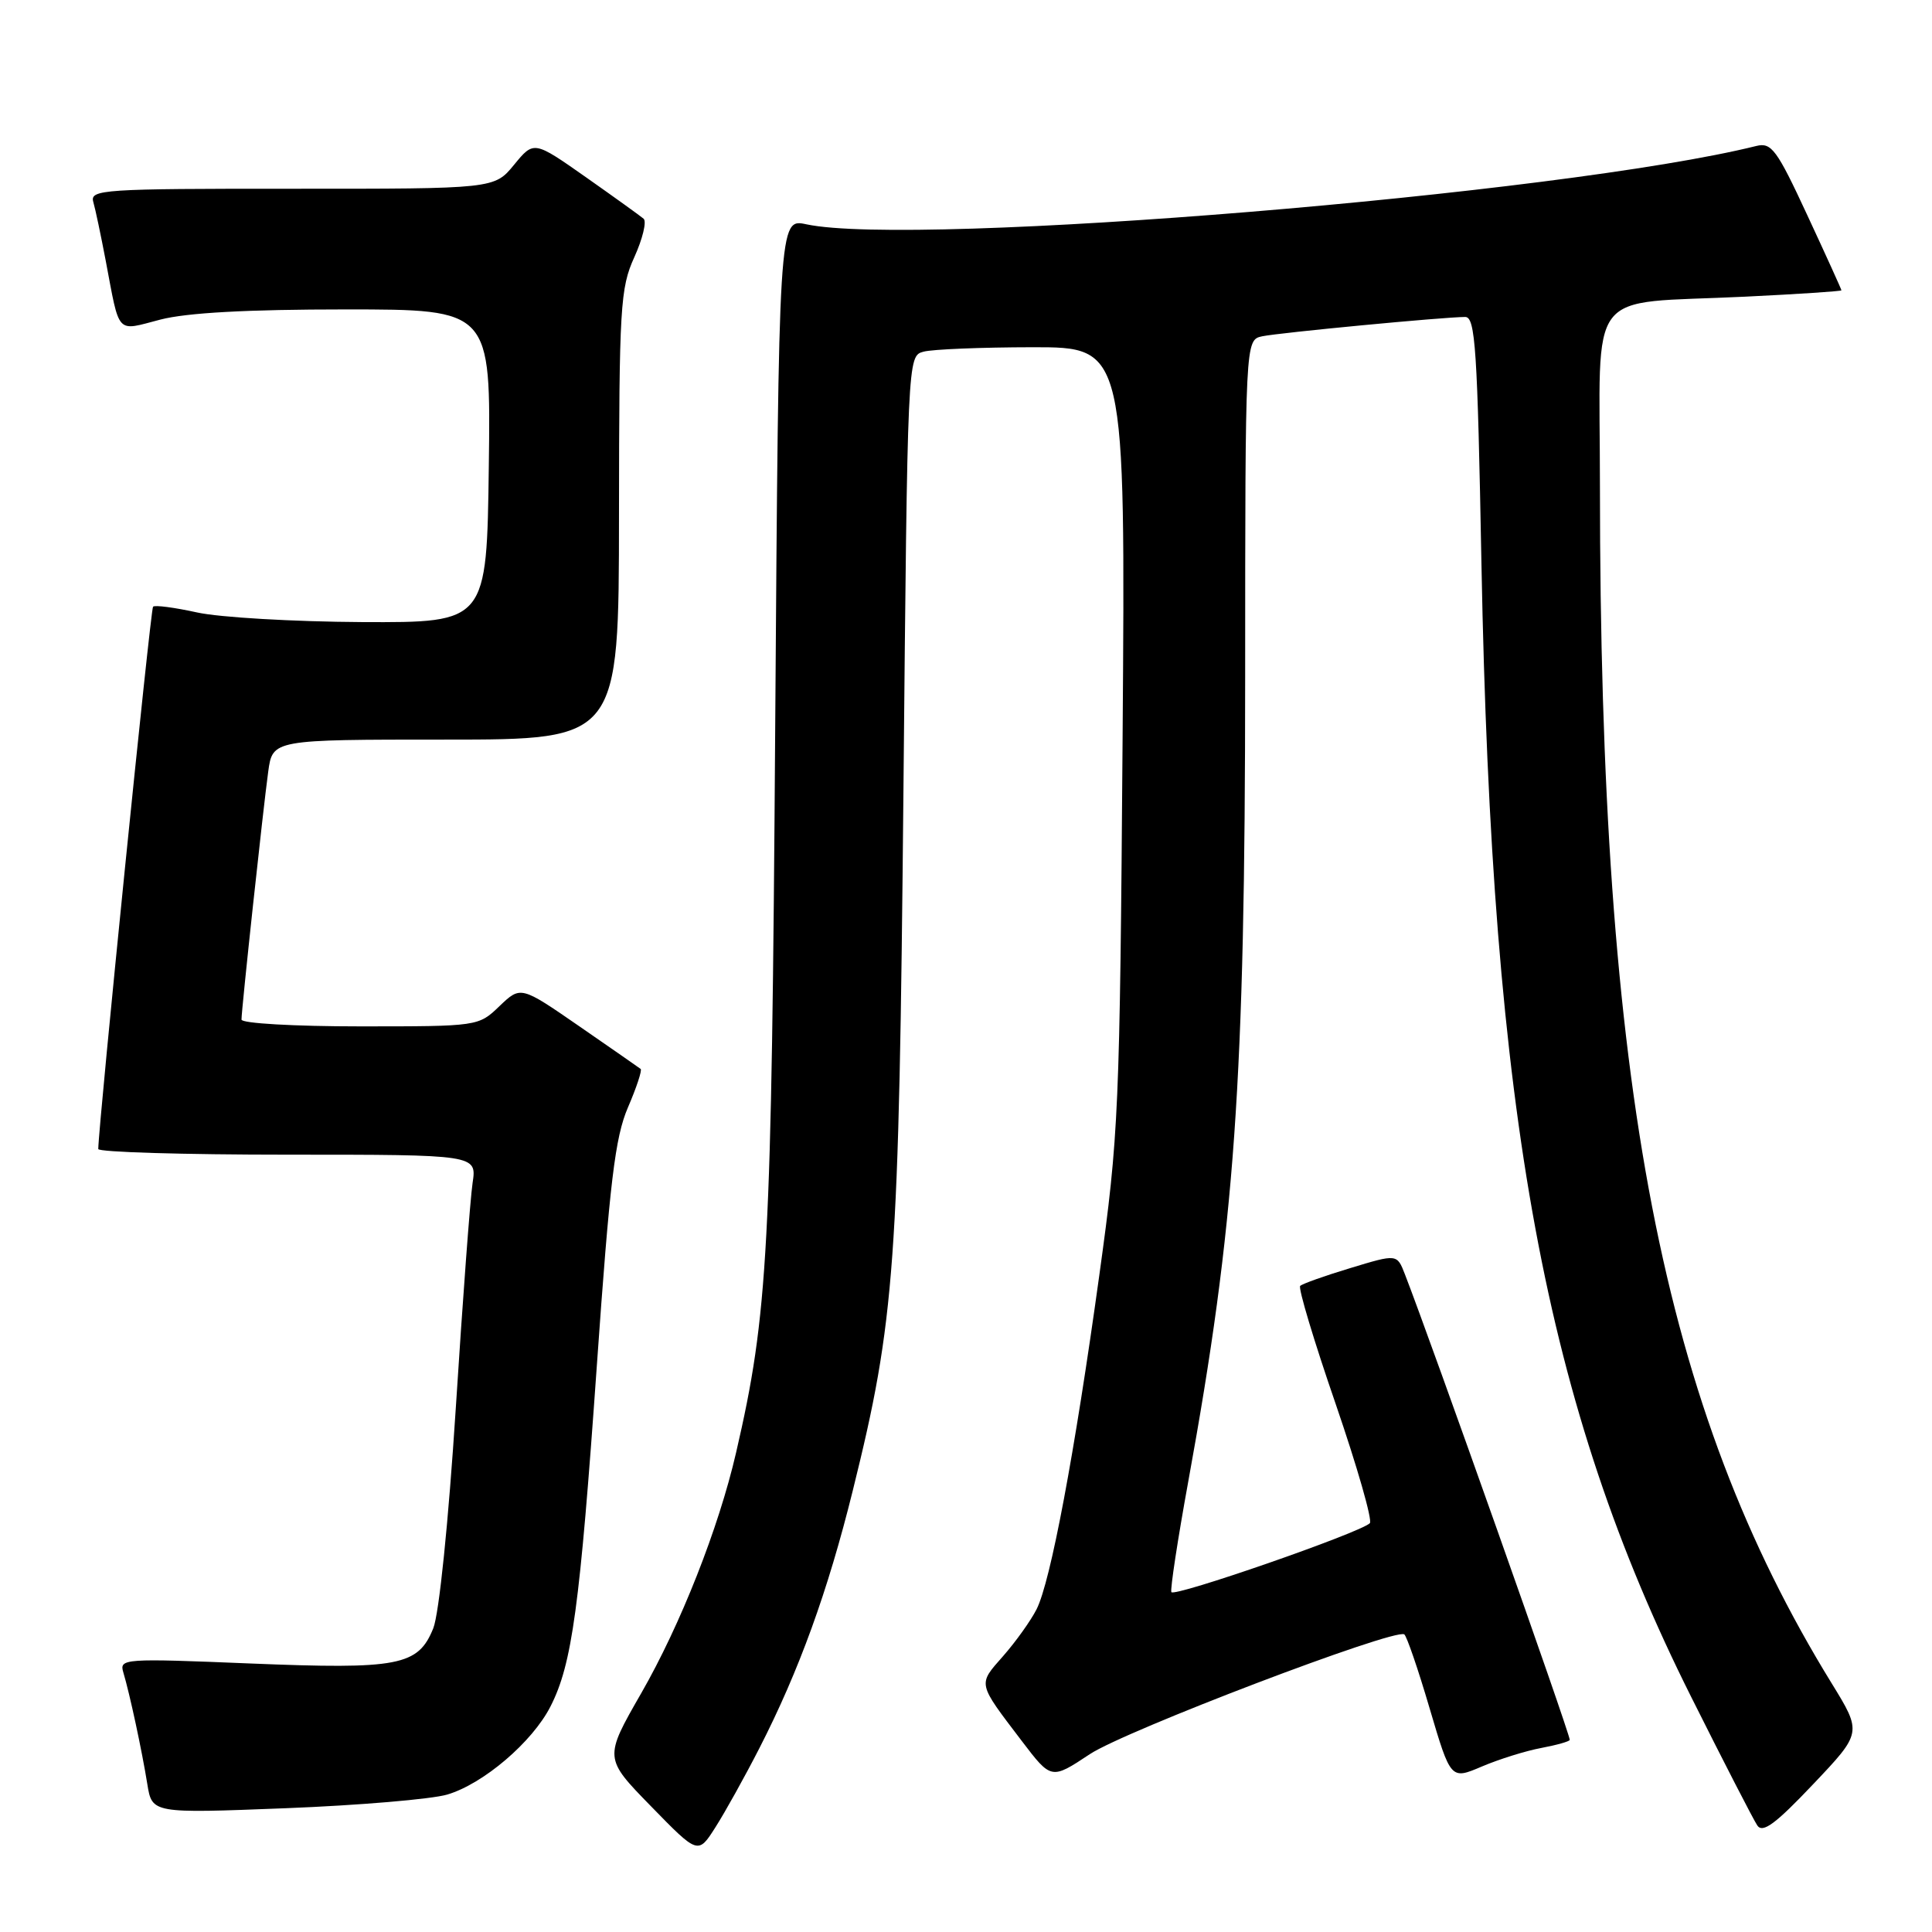 <?xml version="1.0" encoding="UTF-8" standalone="no"?>
<!DOCTYPE svg PUBLIC "-//W3C//DTD SVG 1.1//EN" "http://www.w3.org/Graphics/SVG/1.1/DTD/svg11.dtd" >
<svg xmlns="http://www.w3.org/2000/svg" xmlns:xlink="http://www.w3.org/1999/xlink" version="1.1" viewBox="0 0 256 256">
 <g >
 <path fill="currentColor"
d=" M 100.62 231.65 C 105.87 221.40 109.69 210.87 113.00 197.50 C 118.61 174.86 119.12 167.75 119.71 104.83 C 120.25 47.17 120.25 47.17 122.37 46.60 C 123.54 46.28 130.04 46.02 136.81 46.01 C 149.13 46.00 149.13 46.00 148.75 97.75 C 148.38 147.35 148.25 150.31 145.66 169.00 C 142.38 192.72 139.21 209.57 137.35 213.24 C 136.59 214.74 134.59 217.54 132.91 219.45 C 129.55 223.27 129.47 222.90 135.40 230.70 C 139.30 235.82 139.30 235.82 144.40 232.44 C 149.04 229.35 184.71 215.76 186.07 216.56 C 186.38 216.74 187.90 221.15 189.43 226.36 C 192.23 235.83 192.23 235.83 196.36 234.07 C 198.64 233.10 202.19 231.99 204.25 231.61 C 206.31 231.22 208.00 230.74 208.00 230.54 C 208.00 229.65 189.62 177.75 186.15 168.83 C 185.11 166.15 185.11 166.15 178.95 168.02 C 175.56 169.04 172.56 170.11 172.28 170.39 C 172.00 170.67 174.11 177.70 176.98 186.02 C 179.84 194.35 181.88 201.46 181.51 201.83 C 180.26 203.09 155.50 211.69 155.21 210.96 C 155.05 210.57 156.05 204.00 157.44 196.37 C 163.65 162.27 164.98 143.52 164.99 89.77 C 165.00 45.04 165.00 45.04 167.25 44.56 C 169.55 44.08 191.35 42.00 194.15 42.00 C 195.49 42.00 195.77 46.17 196.30 74.75 C 197.68 148.07 204.72 186.13 224.06 224.79 C 228.38 233.43 232.34 241.12 232.85 241.88 C 233.56 242.94 235.25 241.70 240.25 236.42 C 246.73 229.59 246.73 229.59 242.70 223.04 C 220.20 186.48 212.00 144.08 212.00 64.42 C 212.00 37.52 209.83 40.35 231.25 39.31 C 238.26 38.97 244.00 38.59 244.00 38.47 C 244.00 38.35 241.97 33.87 239.48 28.52 C 235.44 19.81 234.73 18.85 232.73 19.34 C 207.00 25.73 121.27 32.79 106.84 29.72 C 103.19 28.94 103.19 28.94 102.72 96.22 C 102.24 165.69 101.79 174.09 97.53 192.50 C 95.23 202.47 90.18 215.28 84.96 224.37 C 80.03 232.96 80.03 232.96 86.27 239.35 C 92.50 245.74 92.50 245.74 94.80 242.12 C 96.07 240.13 98.69 235.42 100.62 231.65 Z  M 59.26 237.79 C 64.05 236.37 70.53 230.84 72.94 226.12 C 75.81 220.50 76.83 213.00 79.08 181.01 C 80.80 156.55 81.50 150.70 83.21 146.73 C 84.35 144.09 85.10 141.80 84.89 141.64 C 84.67 141.47 81.01 138.92 76.75 135.98 C 69.00 130.63 69.00 130.63 66.19 133.31 C 63.40 136.00 63.36 136.00 47.70 136.00 C 39.00 136.00 32.00 135.60 32.00 135.10 C 32.00 133.76 34.86 107.20 35.54 102.25 C 36.12 98.00 36.12 98.00 59.06 98.00 C 82.00 98.00 82.00 98.00 82.02 68.25 C 82.04 40.63 82.19 38.18 84.05 34.08 C 85.15 31.65 85.71 29.35 85.28 28.98 C 84.85 28.61 81.40 26.13 77.62 23.47 C 70.74 18.64 70.74 18.64 68.12 21.83 C 65.50 25.02 65.50 25.02 38.68 25.01 C 13.62 25.00 11.90 25.11 12.36 26.75 C 12.64 27.71 13.37 31.20 14.00 34.50 C 15.90 44.52 15.31 43.89 21.24 42.35 C 24.73 41.44 32.78 41.00 45.74 41.00 C 65.04 41.00 65.04 41.00 64.77 61.75 C 64.50 82.50 64.50 82.50 48.00 82.43 C 38.92 82.38 29.07 81.81 26.10 81.15 C 23.14 80.50 20.52 80.15 20.28 80.39 C 19.95 80.71 13.09 148.61 13.02 152.25 C 13.01 152.66 24.29 153.00 38.09 153.00 C 63.18 153.00 63.18 153.00 62.62 156.75 C 62.31 158.81 61.31 172.20 60.40 186.50 C 59.42 201.76 58.18 213.85 57.41 215.76 C 55.40 220.73 52.86 221.22 33.16 220.42 C 16.38 219.73 15.79 219.77 16.34 221.60 C 17.19 224.43 18.81 231.98 19.52 236.40 C 20.15 240.29 20.15 240.29 37.82 239.60 C 47.55 239.22 57.19 238.40 59.26 237.79 Z "/>
</g>
</svg>
